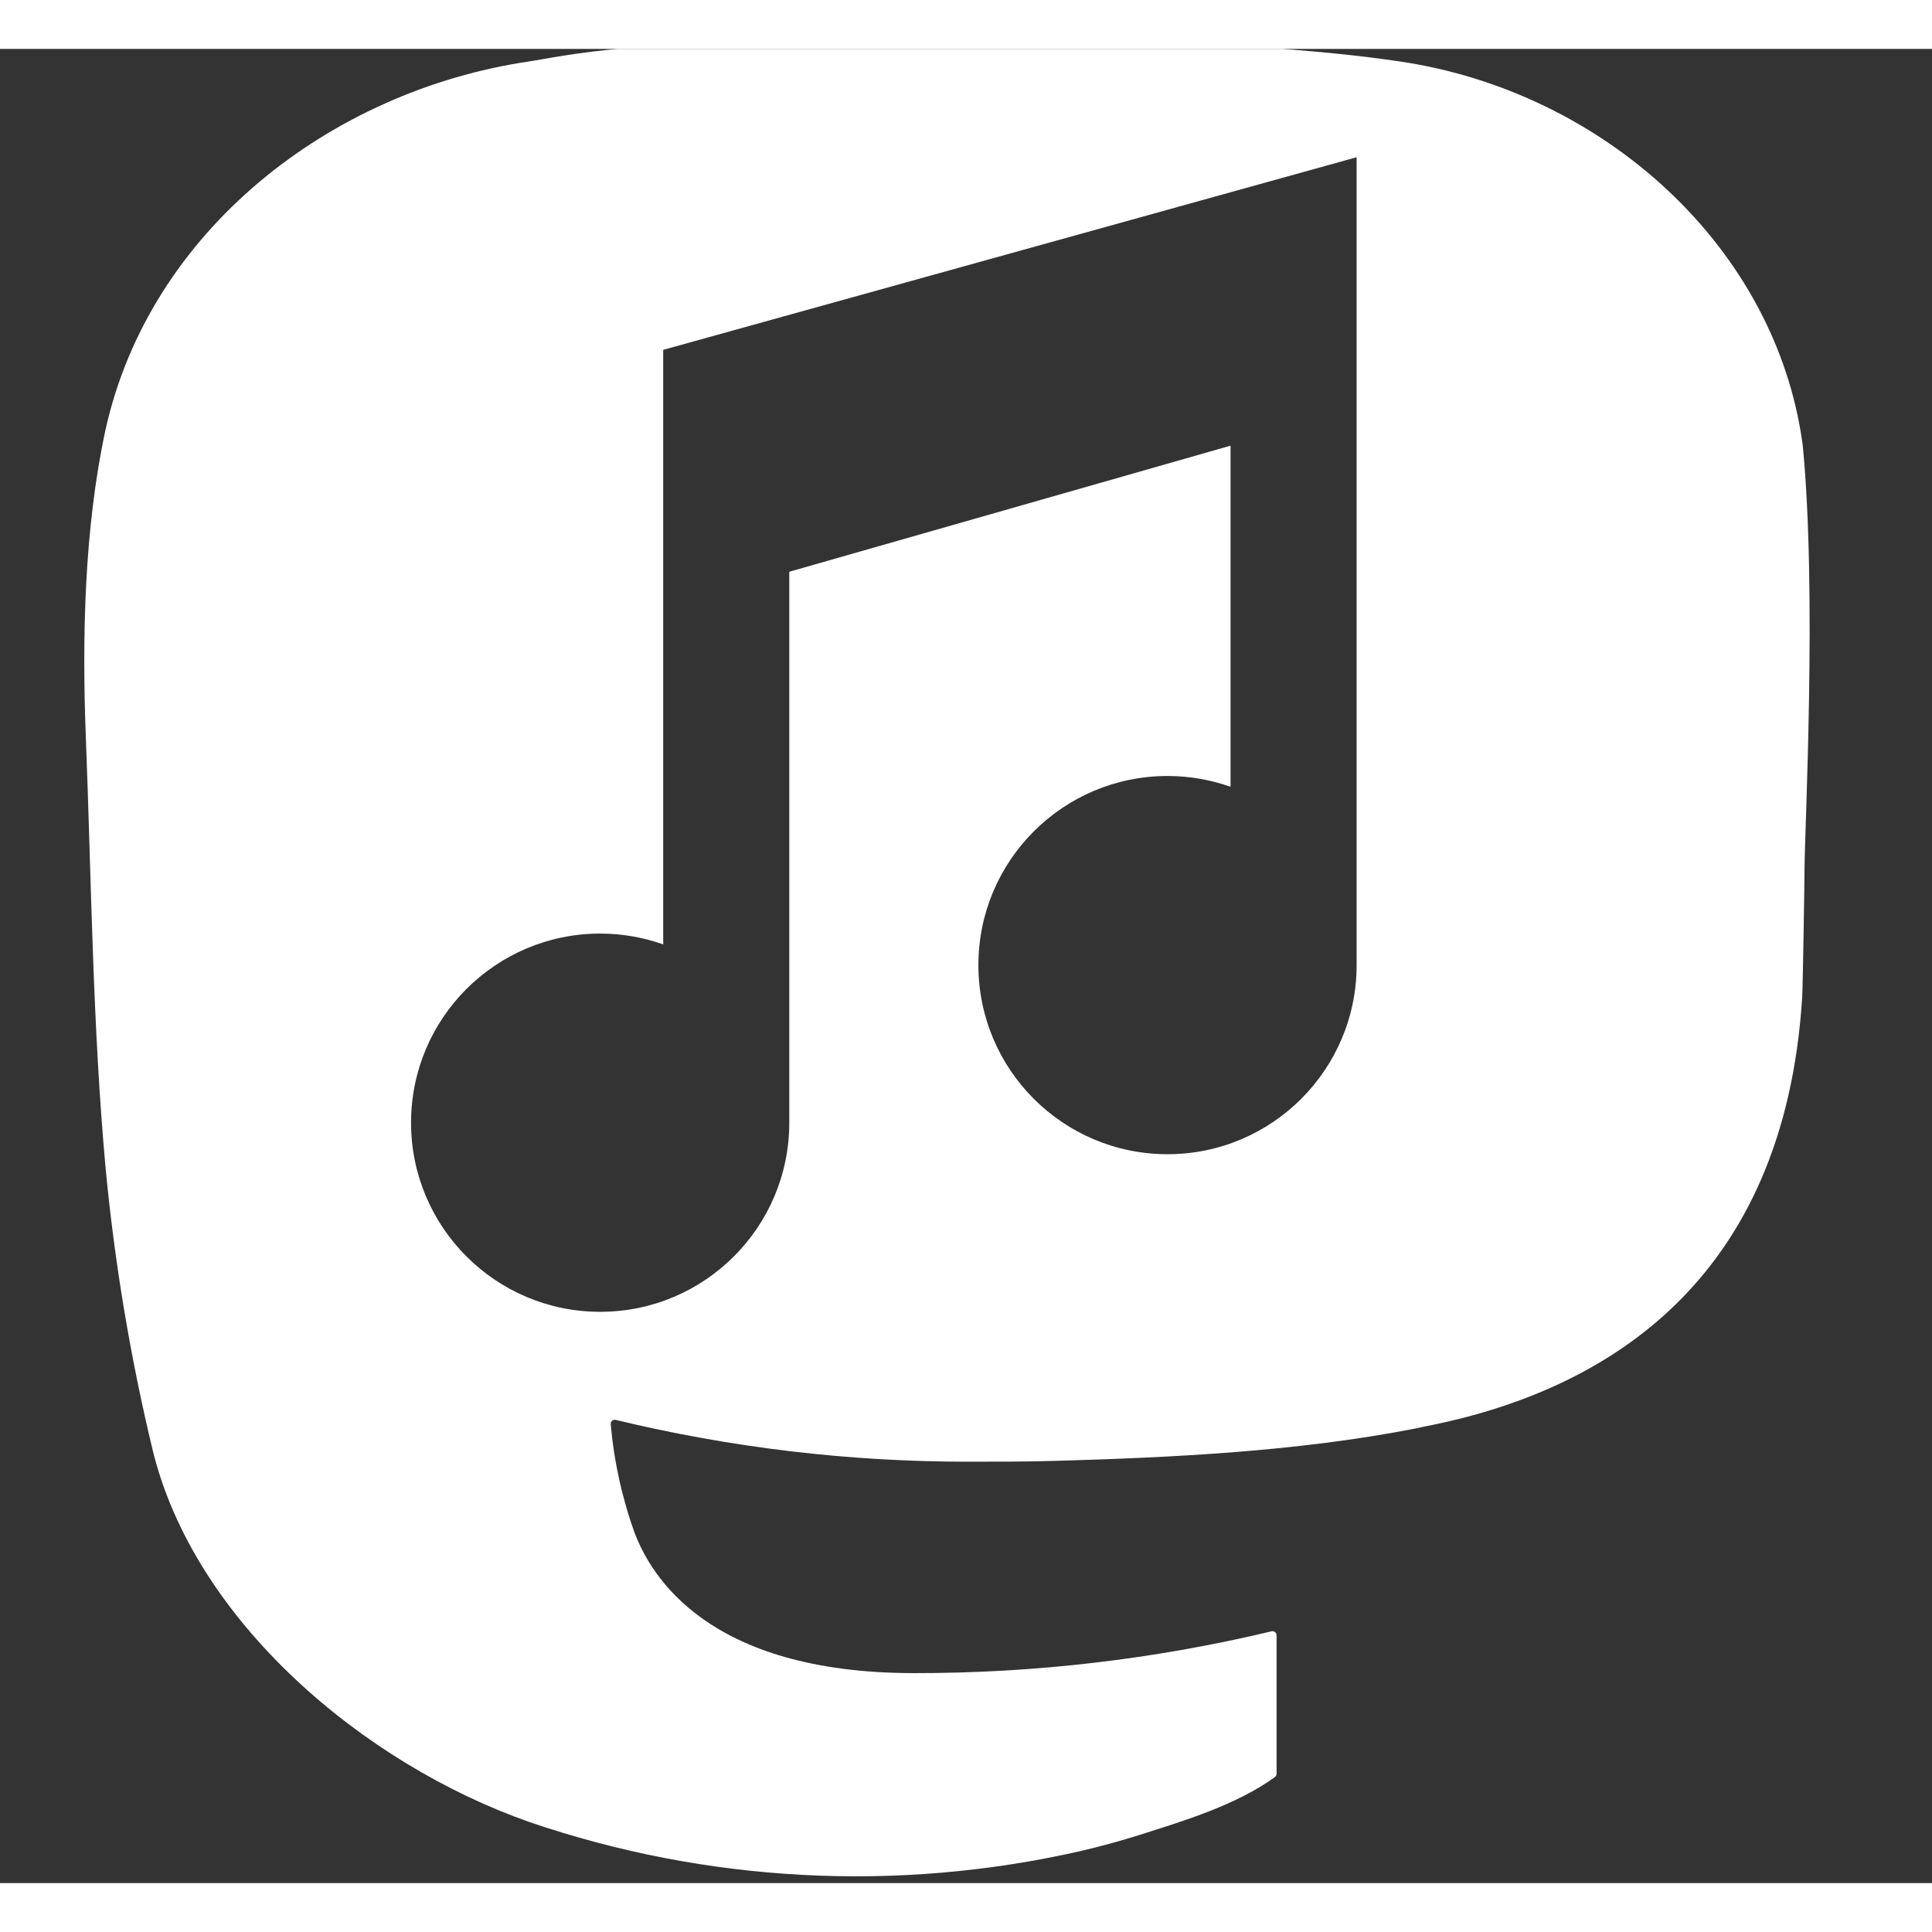 <svg xmlns="http://www.w3.org/2000/svg" xmlns:xlink="http://www.w3.org/1999/xlink" width="79" height="79" viewBox="0 0 79 75">
  <rect x="0" y="0" width="79" height="75" fill="#333333" stroke="none"/>
  <symbol id="logo-symbol-icon">
    <path fill="currentColor" transform="matrix(0.238, 0, 0, 0.238, -18.209, -24.419)" d="M 386.223 170.625 C 381.657 136.687 352.078 109.94 317.012 104.758 C 311.095 103.882 288.683 100.694 236.761 100.694 L 236.374 100.694 C 184.436 100.694 173.296 103.882 167.379 104.758 C 133.291 109.796 102.16 133.83 94.607 168.169 C 90.974 185.081 90.587 203.831 91.263 221.031 C 92.222 245.694 92.41 270.316 94.651 294.878 C 96.2 311.197 98.901 327.383 102.734 343.318 C 109.914 372.748 138.978 397.239 167.451 407.233 C 197.936 417.652 230.72 419.382 262.132 412.228 C 265.579 411.426 268.995 410.492 272.37 409.429 C 280.009 407.003 288.956 404.29 295.532 399.521 C 295.622 399.456 295.695 399.37 295.747 399.271 C 295.801 399.172 295.83 399.061 295.834 398.949 L 295.834 375.147 C 295.831 375.041 295.806 374.937 295.76 374.843 C 295.667 374.652 295.491 374.514 295.282 374.47 C 295.18 374.447 295.075 374.447 294.972 374.47 C 274.846 379.276 254.222 381.687 233.53 381.65 C 197.919 381.65 188.342 364.753 185.601 357.718 C 183.396 351.639 181.995 345.296 181.435 338.854 C 181.418 338.517 181.647 338.216 181.976 338.142 C 182.083 338.121 182.192 338.123 182.297 338.149 C 202.088 342.924 222.375 345.334 242.734 345.328 C 247.63 345.328 252.512 345.328 257.409 345.198 C 277.885 344.625 299.467 343.576 319.61 339.641 C 320.114 339.543 320.617 339.456 321.047 339.328 C 352.824 333.224 383.064 314.073 386.136 265.578 C 386.25 263.668 386.539 245.579 386.539 243.599 C 386.552 236.866 388.706 195.834 386.223 170.625 Z M 190.454 154.304 L 309.587 121.212 L 309.587 260.01 C 309.587 277.953 295.04 292.5 277.096 292.5 C 259.152 292.5 244.605 277.953 244.605 260.01 C 244.605 242.066 259.152 227.518 277.096 227.518 C 280.895 227.518 284.537 228.177 287.926 229.374 L 287.926 170.767 L 212.114 192.428 L 212.114 287.084 C 212.114 305.029 197.567 319.577 179.623 319.577 C 161.679 319.577 147.131 305.029 147.131 287.084 C 147.131 269.141 161.679 254.594 179.623 254.594 C 183.422 254.594 187.065 255.254 190.454 256.451 L 190.454 154.304 Z"/>
  </symbol>
  <use xlink:href="#logo-symbol-icon" style="color:#fff" />
</svg>
